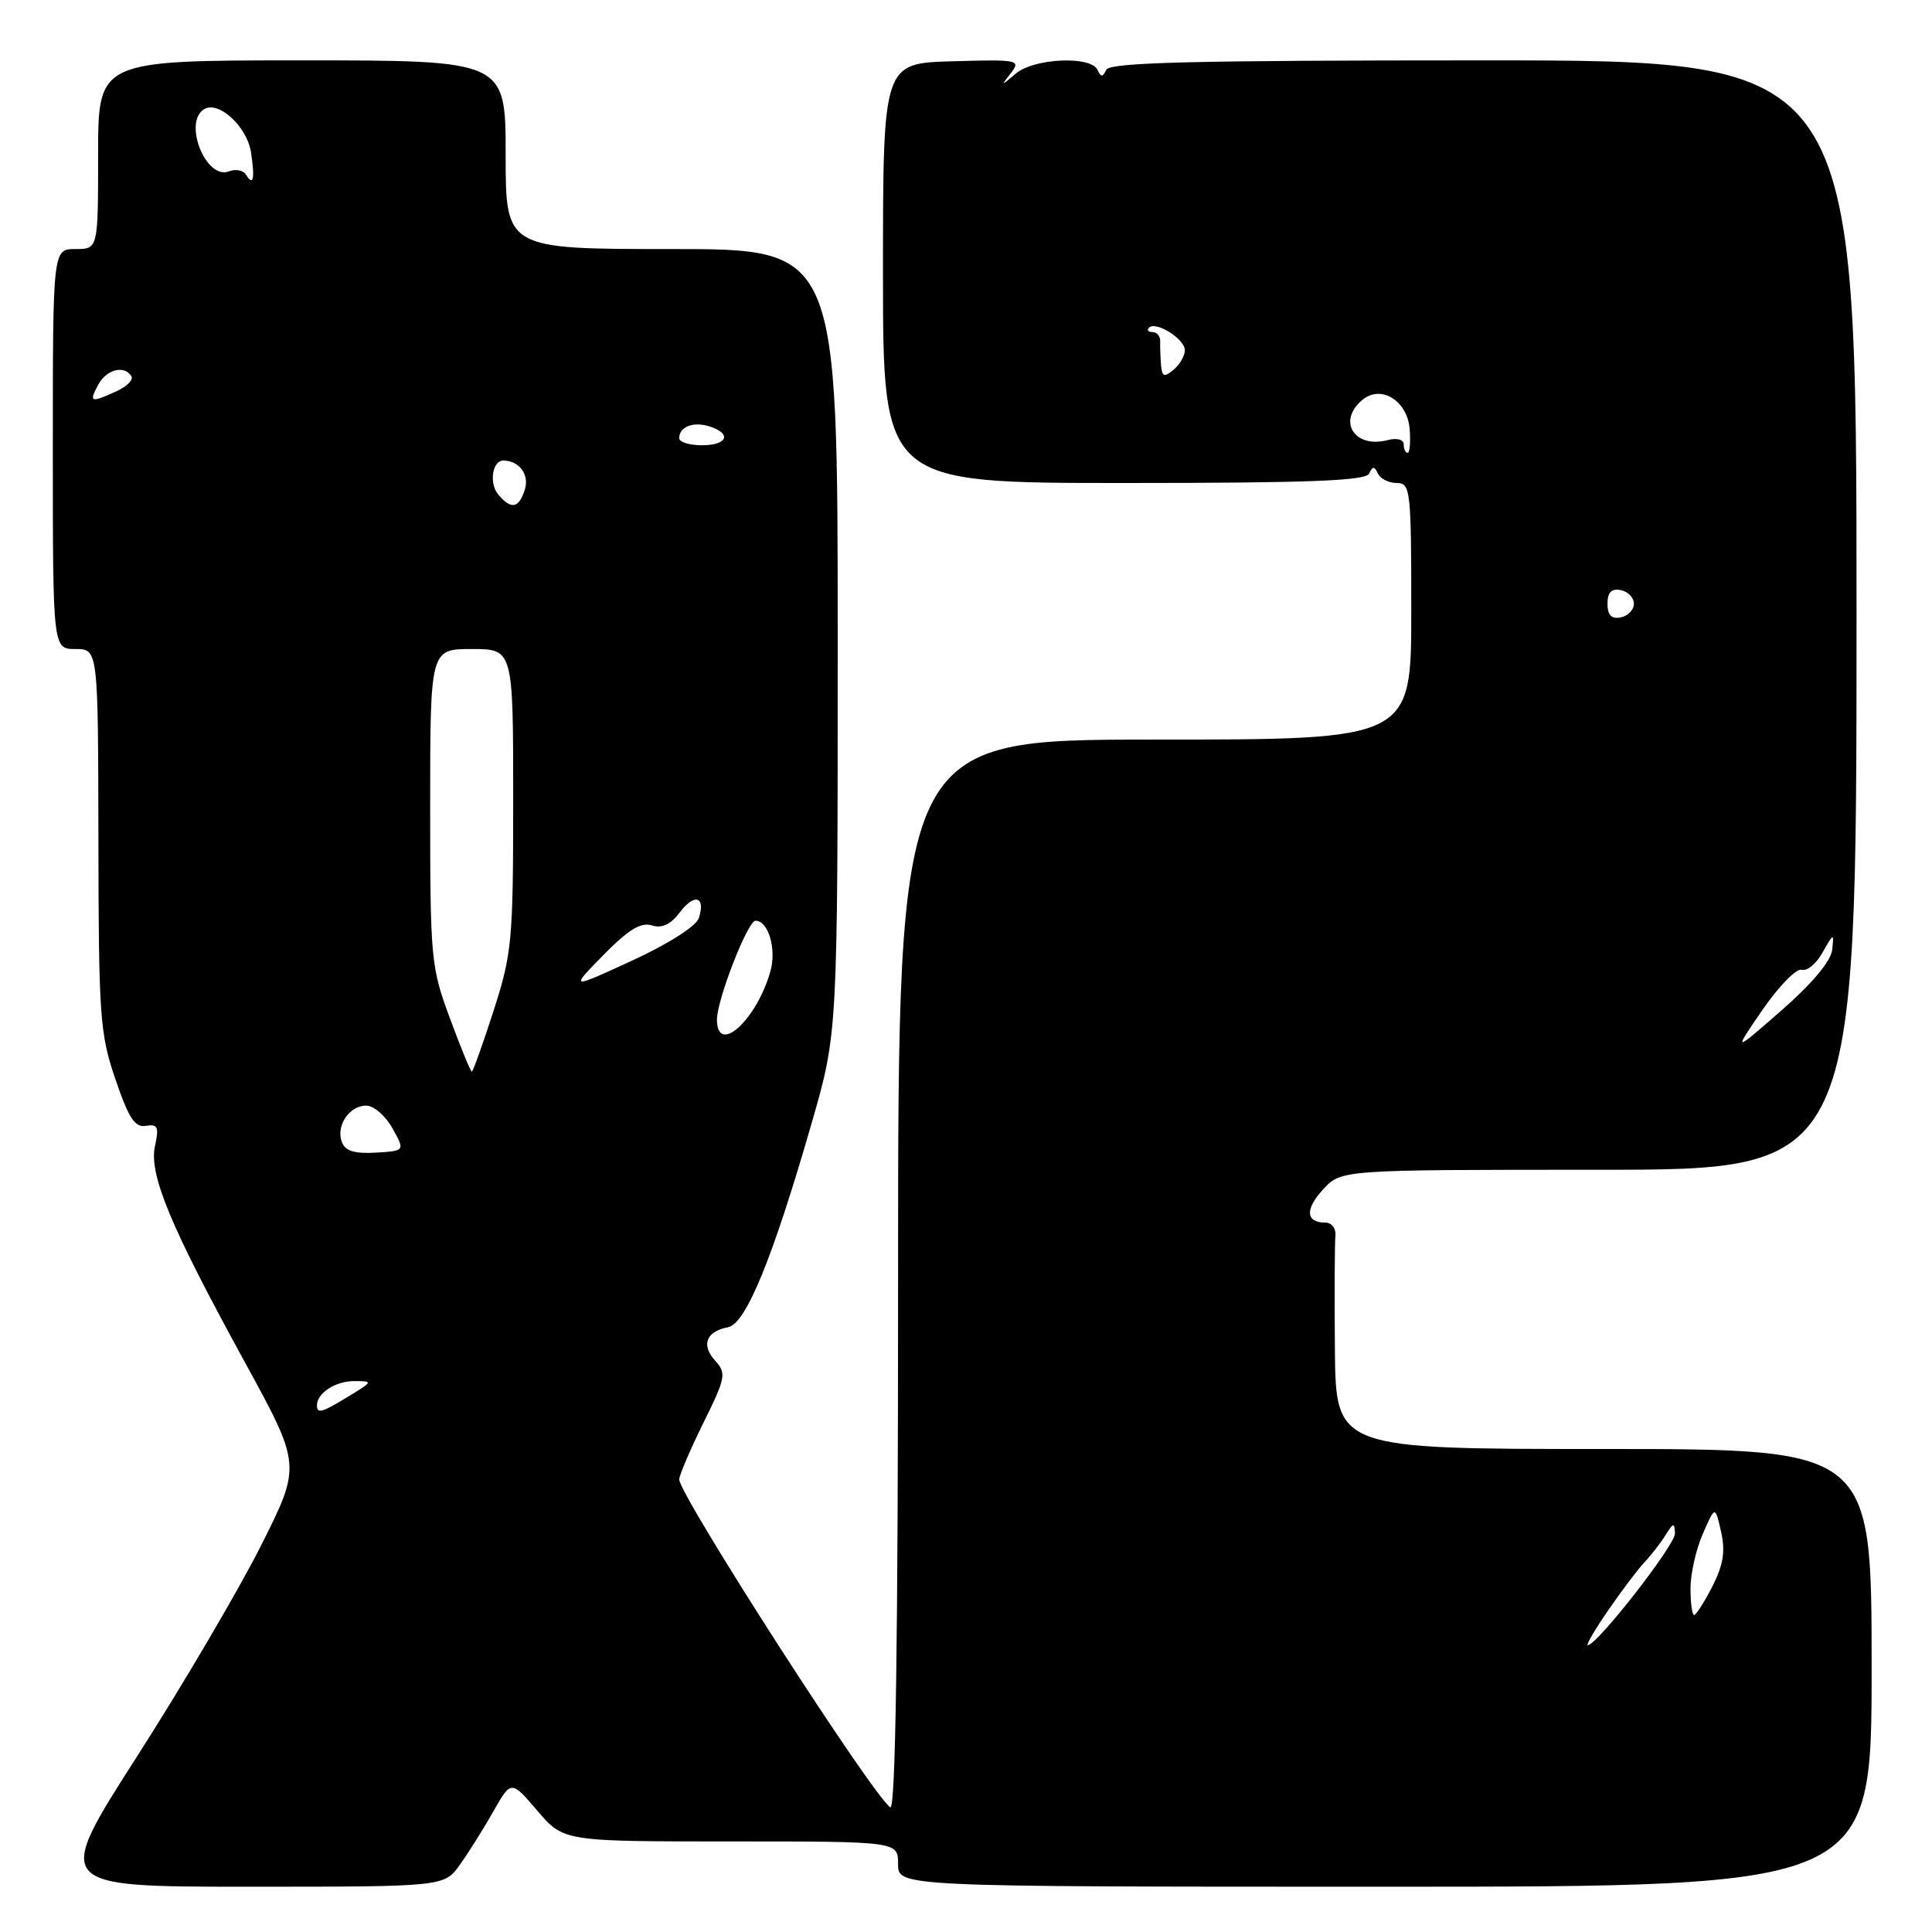 <?xml version="1.0" encoding="UTF-8" standalone="no"?>
<!DOCTYPE svg PUBLIC "-//W3C//DTD SVG 1.1//EN" "http://www.w3.org/Graphics/SVG/1.1/DTD/svg11.dtd" >
<svg xmlns="http://www.w3.org/2000/svg" xmlns:xlink="http://www.w3.org/1999/xlink" version="1.1" viewBox="0 0 256 256">
 <g >
 <path fill="currentColor"
d=" M 60.95 247.07 C 62.10 245.46 64.09 242.28 65.38 240.01 C 67.73 235.87 67.73 235.87 71.21 239.94 C 74.69 244.00 74.69 244.00 96.85 244.00 C 119.00 244.00 119.00 244.00 119.00 247.00 C 119.00 250.00 119.00 250.00 183.50 250.00 C 248.00 250.00 248.00 250.00 248.00 221.00 C 248.00 192.00 248.00 192.00 212.50 192.00 C 177.00 192.00 177.00 192.00 176.88 178.75 C 176.82 171.46 176.85 164.71 176.95 163.75 C 177.05 162.78 176.46 162.00 175.62 162.00 C 173.00 162.00 172.89 160.22 175.35 157.57 C 177.73 155.00 177.73 155.00 211.86 155.00 C 246.00 155.00 246.00 155.00 246.00 81.50 C 246.00 8.00 246.00 8.00 196.58 8.00 C 158.03 8.00 147.04 8.27 146.58 9.25 C 146.12 10.25 145.88 10.25 145.42 9.25 C 144.53 7.36 137.00 7.71 134.60 9.75 C 132.62 11.43 132.59 11.43 133.95 9.68 C 135.30 7.94 134.94 7.87 126.18 8.12 C 117.00 8.38 117.00 8.38 117.00 36.19 C 117.00 64.00 117.00 64.00 148.92 64.00 C 173.47 64.00 180.97 63.71 181.42 62.75 C 181.88 61.75 182.12 61.75 182.58 62.75 C 182.90 63.44 184.03 64.00 185.08 64.00 C 186.90 64.00 187.00 64.91 187.00 81.00 C 187.00 98.00 187.00 98.00 153.00 98.00 C 119.00 98.00 119.00 98.00 119.00 169.06 C 119.00 217.53 118.67 239.92 117.97 239.48 C 115.74 238.10 90.00 198.12 90.00 196.03 C 90.00 195.48 91.44 192.12 93.19 188.56 C 96.18 182.51 96.28 181.97 94.74 180.27 C 92.87 178.20 93.58 176.41 96.48 175.86 C 98.84 175.41 102.41 166.67 107.56 148.78 C 111.00 136.84 111.00 136.84 111.00 84.92 C 111.00 33.00 111.00 33.00 89.00 33.00 C 67.00 33.00 67.00 33.00 67.00 20.50 C 67.00 8.00 67.00 8.00 40.00 8.00 C 13.00 8.00 13.00 8.00 13.00 20.50 C 13.00 33.00 13.00 33.00 10.00 33.00 C 7.00 33.00 7.00 33.00 7.00 59.50 C 7.00 86.00 7.00 86.00 10.00 86.00 C 13.00 86.00 13.00 86.00 13.04 111.25 C 13.07 134.64 13.23 136.98 15.29 143.00 C 17.05 148.17 17.88 149.44 19.34 149.18 C 20.90 148.92 21.09 149.32 20.54 151.83 C 19.71 155.61 22.53 162.40 32.44 180.49 C 39.93 194.17 39.93 194.17 34.57 204.83 C 31.61 210.70 24.23 223.26 18.15 232.75 C 7.10 250.00 7.10 250.00 32.98 250.00 C 58.86 250.00 58.86 250.00 60.95 247.07 Z  M 213.11 213.35 C 214.87 210.79 217.03 207.93 217.90 207.01 C 218.78 206.08 220.04 204.46 220.69 203.41 C 221.73 201.74 221.89 201.71 221.94 203.19 C 221.99 204.70 211.61 218.00 210.39 218.00 C 210.12 218.00 211.34 215.91 213.11 213.35 Z  M 224.00 210.47 C 224.00 208.53 224.74 205.26 225.64 203.22 C 227.27 199.50 227.27 199.50 228.05 202.96 C 228.64 205.56 228.35 207.35 226.90 210.21 C 225.83 212.29 224.74 214.00 224.48 214.00 C 224.22 214.00 224.00 212.41 224.00 210.47 Z  M 42.00 186.20 C 42.00 184.59 44.46 183.00 46.95 183.00 C 49.44 183.01 49.43 183.05 46.23 185.00 C 42.61 187.21 42.00 187.38 42.00 186.20 Z  M 45.30 151.34 C 44.48 149.20 46.27 146.50 48.52 146.50 C 49.52 146.50 51.08 147.85 52.00 149.50 C 53.67 152.50 53.67 152.50 49.80 152.73 C 47.00 152.90 45.75 152.51 45.30 151.34 Z  M 59.62 134.94 C 57.10 128.16 57.00 127.06 57.00 106.94 C 57.00 86.00 57.00 86.00 62.50 86.00 C 68.00 86.00 68.00 86.00 68.00 105.94 C 68.00 124.68 67.84 126.36 65.40 133.94 C 63.97 138.37 62.67 142.00 62.52 142.00 C 62.36 142.00 61.05 138.82 59.62 134.94 Z  M 233.56 133.78 C 235.73 130.64 238.06 128.26 238.74 128.50 C 239.42 128.73 240.66 127.71 241.50 126.21 C 242.98 123.59 243.02 123.58 242.77 125.88 C 242.60 127.36 240.08 130.37 236.06 133.88 C 229.63 139.50 229.63 139.50 233.56 133.78 Z  M 95.00 135.09 C 95.00 132.47 99.08 122.00 100.10 122.00 C 101.82 122.00 102.93 125.77 102.07 128.75 C 100.21 135.24 95.00 139.91 95.00 135.09 Z  M 79.96 126.54 C 83.26 123.18 84.93 122.16 86.37 122.62 C 87.72 123.04 88.86 122.51 90.09 120.88 C 92.03 118.31 93.53 118.78 92.59 121.67 C 92.24 122.73 88.53 125.09 83.75 127.29 C 75.51 131.08 75.51 131.08 79.96 126.54 Z  M 213.00 80.00 C 213.00 78.49 213.52 77.95 214.75 78.19 C 215.71 78.38 216.50 79.19 216.50 80.00 C 216.50 80.81 215.71 81.62 214.75 81.81 C 213.52 82.05 213.00 81.51 213.00 80.00 Z  M 66.01 65.51 C 64.77 64.02 65.25 60.99 66.72 61.02 C 68.82 61.06 70.17 62.90 69.54 64.88 C 68.75 67.38 67.71 67.56 66.01 65.51 Z  M 186.00 58.88 C 186.00 58.24 185.11 58.00 183.90 58.31 C 179.47 59.48 177.14 55.79 180.53 52.98 C 183.00 50.92 186.51 53.11 186.79 56.88 C 186.92 58.59 186.80 60.00 186.52 60.00 C 186.23 60.00 186.00 59.50 186.00 58.88 Z  M 90.00 58.06 C 90.00 56.54 91.86 55.82 94.01 56.50 C 97.02 57.46 96.39 59.00 93.00 59.00 C 91.35 59.00 90.00 58.58 90.00 58.06 Z  M 13.00 51.00 C 14.10 48.95 16.47 48.33 17.41 49.85 C 17.70 50.32 16.81 51.22 15.42 51.85 C 12.01 53.41 11.76 53.32 13.00 51.00 Z  M 153.84 48.37 C 153.76 47.34 153.71 45.94 153.73 45.25 C 153.76 44.56 153.30 44.00 152.72 44.00 C 152.14 44.00 151.93 43.74 152.25 43.42 C 153.16 42.50 157.00 44.92 157.00 46.41 C 157.00 47.15 156.32 48.32 155.50 49.00 C 154.26 50.03 153.97 49.92 153.84 48.37 Z  M 32.57 23.11 C 32.22 22.55 31.21 22.37 30.32 22.71 C 27.28 23.87 24.23 16.21 27.04 14.47 C 28.96 13.29 32.74 16.77 33.26 20.19 C 33.80 23.76 33.57 24.73 32.57 23.11 Z "/>
</g>
</svg>